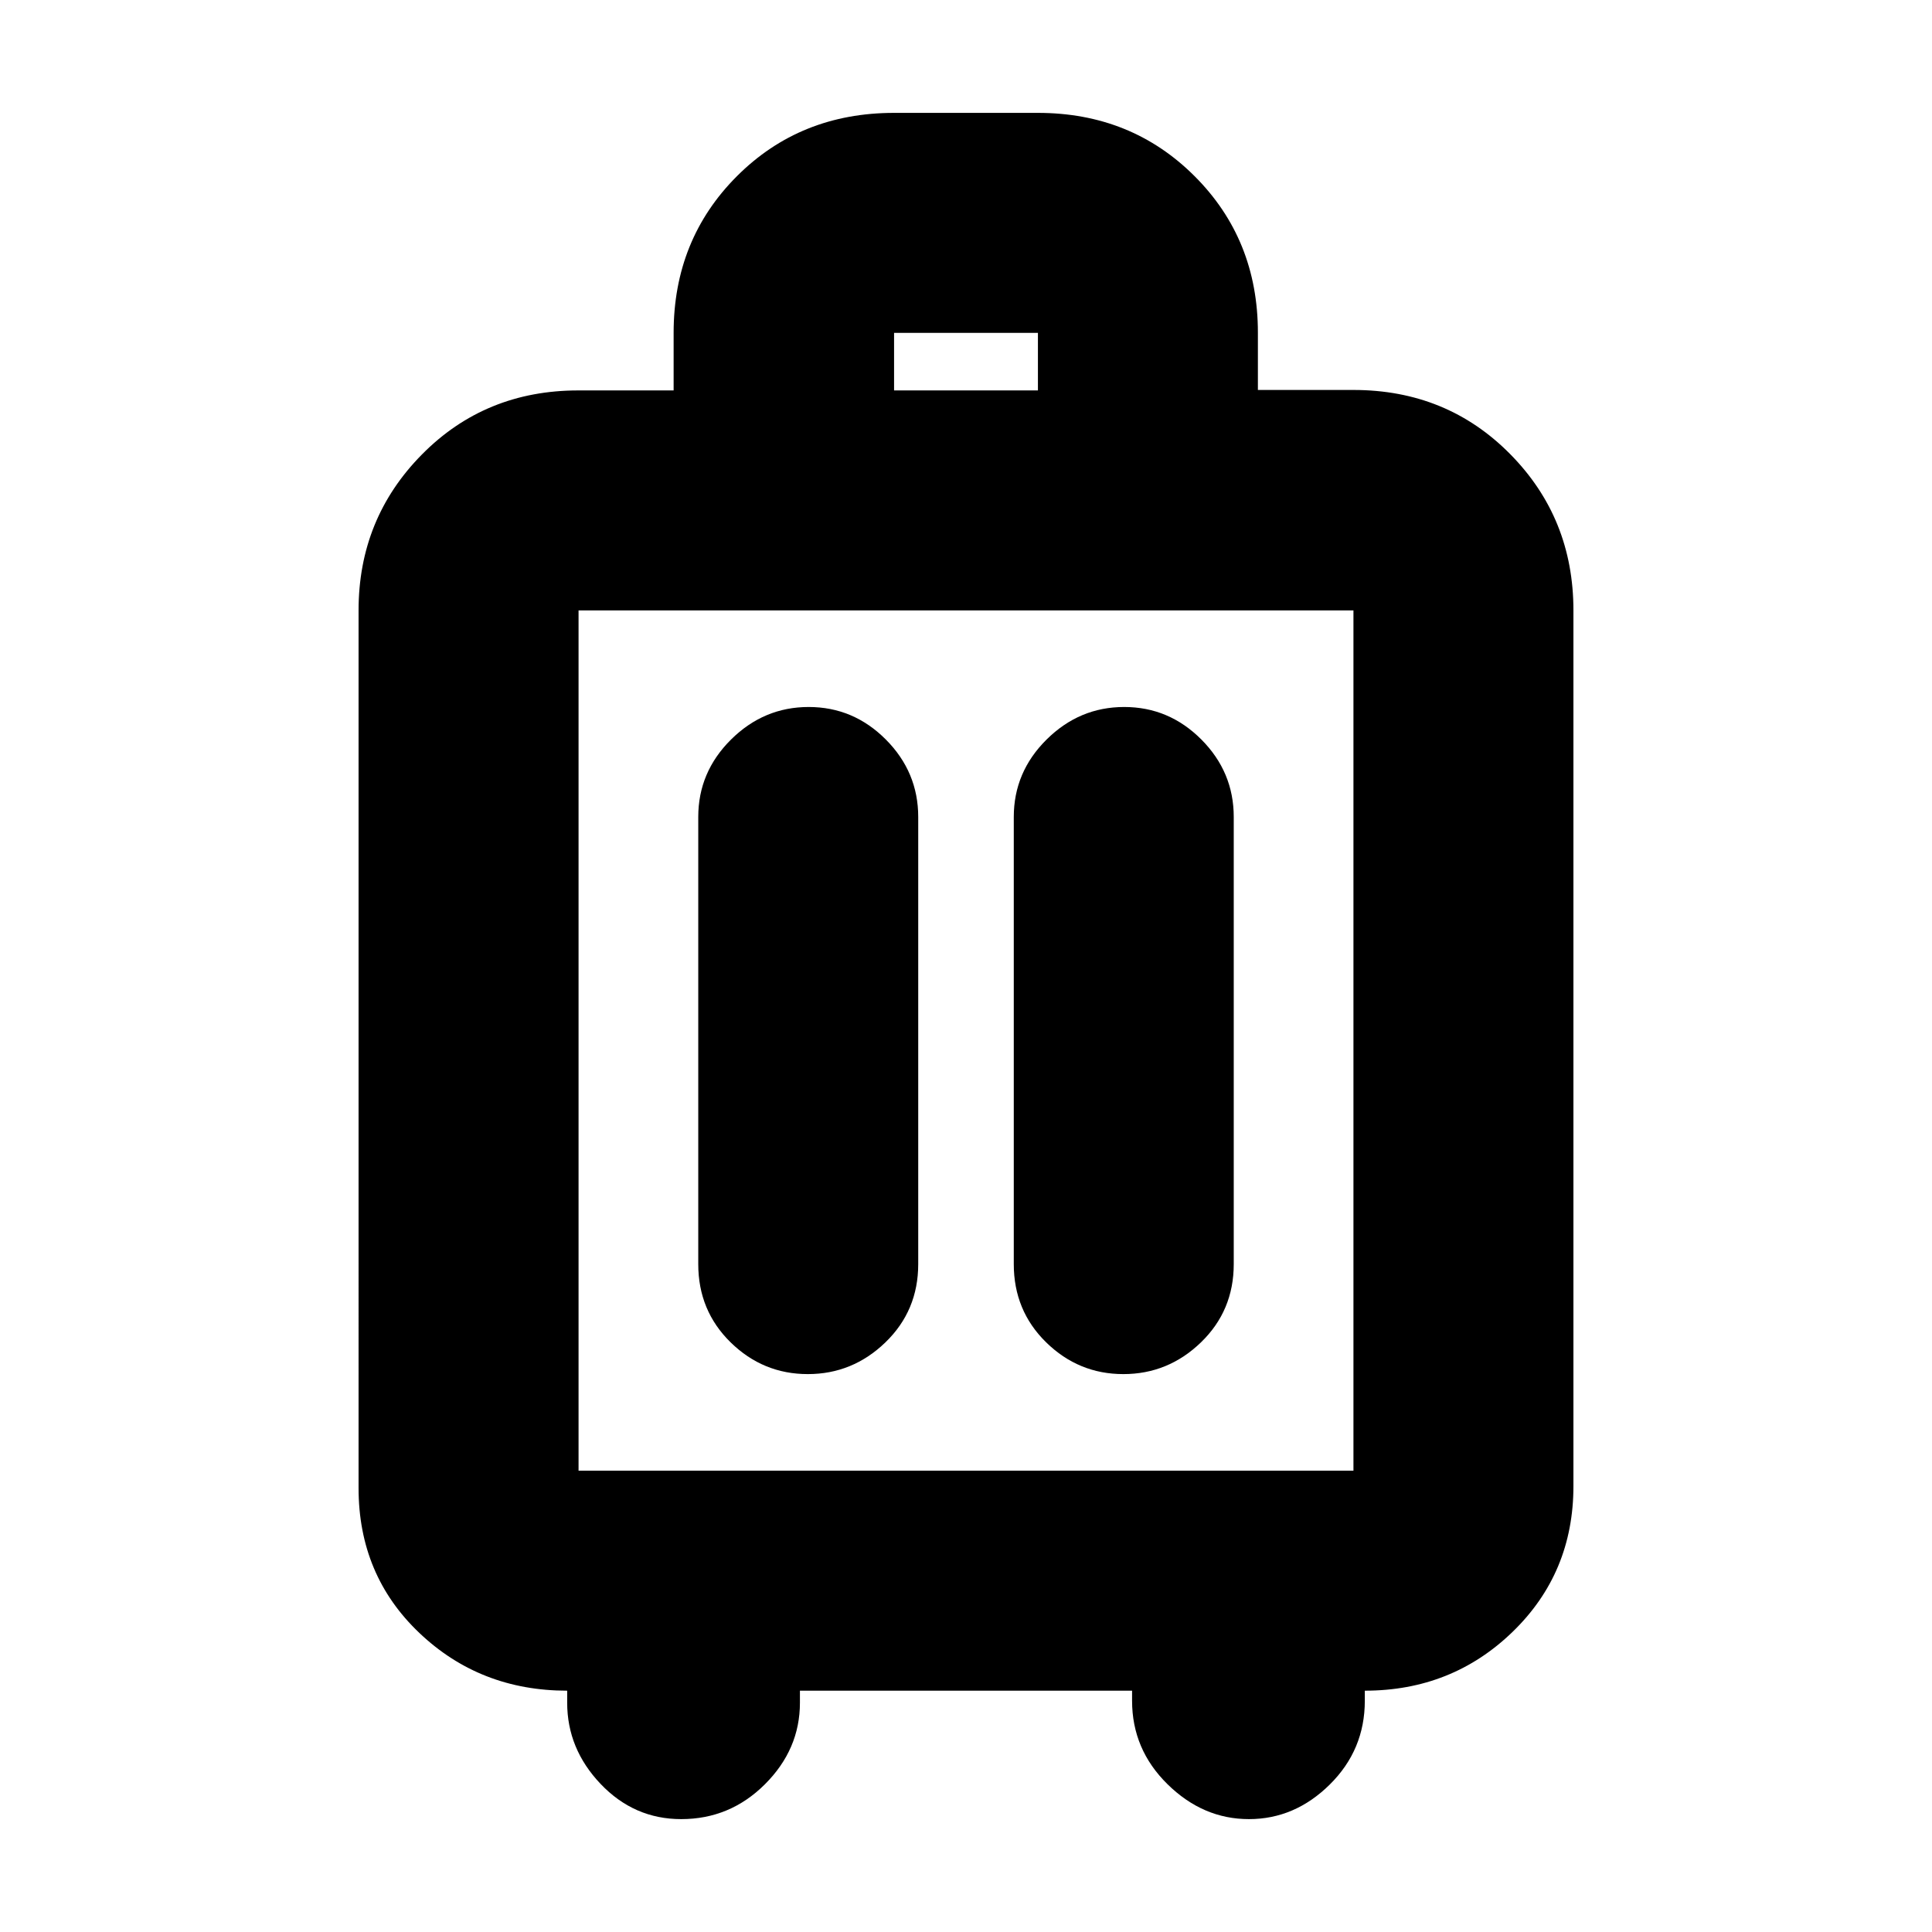 <svg xmlns="http://www.w3.org/2000/svg" height="20" viewBox="0 -960 960 960" width="20"><path d="M281.83-119.91q-43.27 0-73.46-28.7-30.2-28.69-30.2-71.96V-656.7q0-45.57 31.44-77.43Q241.05-766 287.36-766h47.36v-28.61q0-46.36 31.44-77.83t78.1-31.47h71.48q46.36 0 77.83 31.43 31.47 31.44 31.47 77.76v28.49h47.48q46.37 0 77.84 31.83 31.47 31.83 31.47 77.7v435.13q0 43.14-30.2 72.4-30.19 29.26-73.46 29.26v5q0 24.4-17.39 41.61t-40.19 17.21q-22.81 0-40.44-17.32t-17.63-41.5v-5H397.48v6q0 23.13-17.37 40.48-17.37 17.34-41.62 17.34-23.39 0-40.03-17.46-16.63-17.46-16.63-40.36v-6Zm5.65-109.31h385.04V-656.7H287.48v427.48ZM401.82-608.7q-22.25 0-38.56 16.16-16.3 16.16-16.3 38.5v222.17q0 23.13 16.09 38.89 16.1 15.76 38.35 15.76 22.24 0 38.55-15.76t16.31-38.89v-222.17q0-22.34-16.1-38.5t-38.34-16.16Zm156.78 0q-22.24 0-38.55 16.16t-16.31 38.5v222.17q0 23.13 16.1 38.89 16.1 15.76 38.34 15.76 22.25 0 38.56-15.76 16.3-15.76 16.3-38.89v-222.17q0-22.34-16.09-38.5-16.1-16.16-38.35-16.16ZM444.26-766h71.48v-28.61h-71.48V-766ZM480-443.17Z"/></svg>